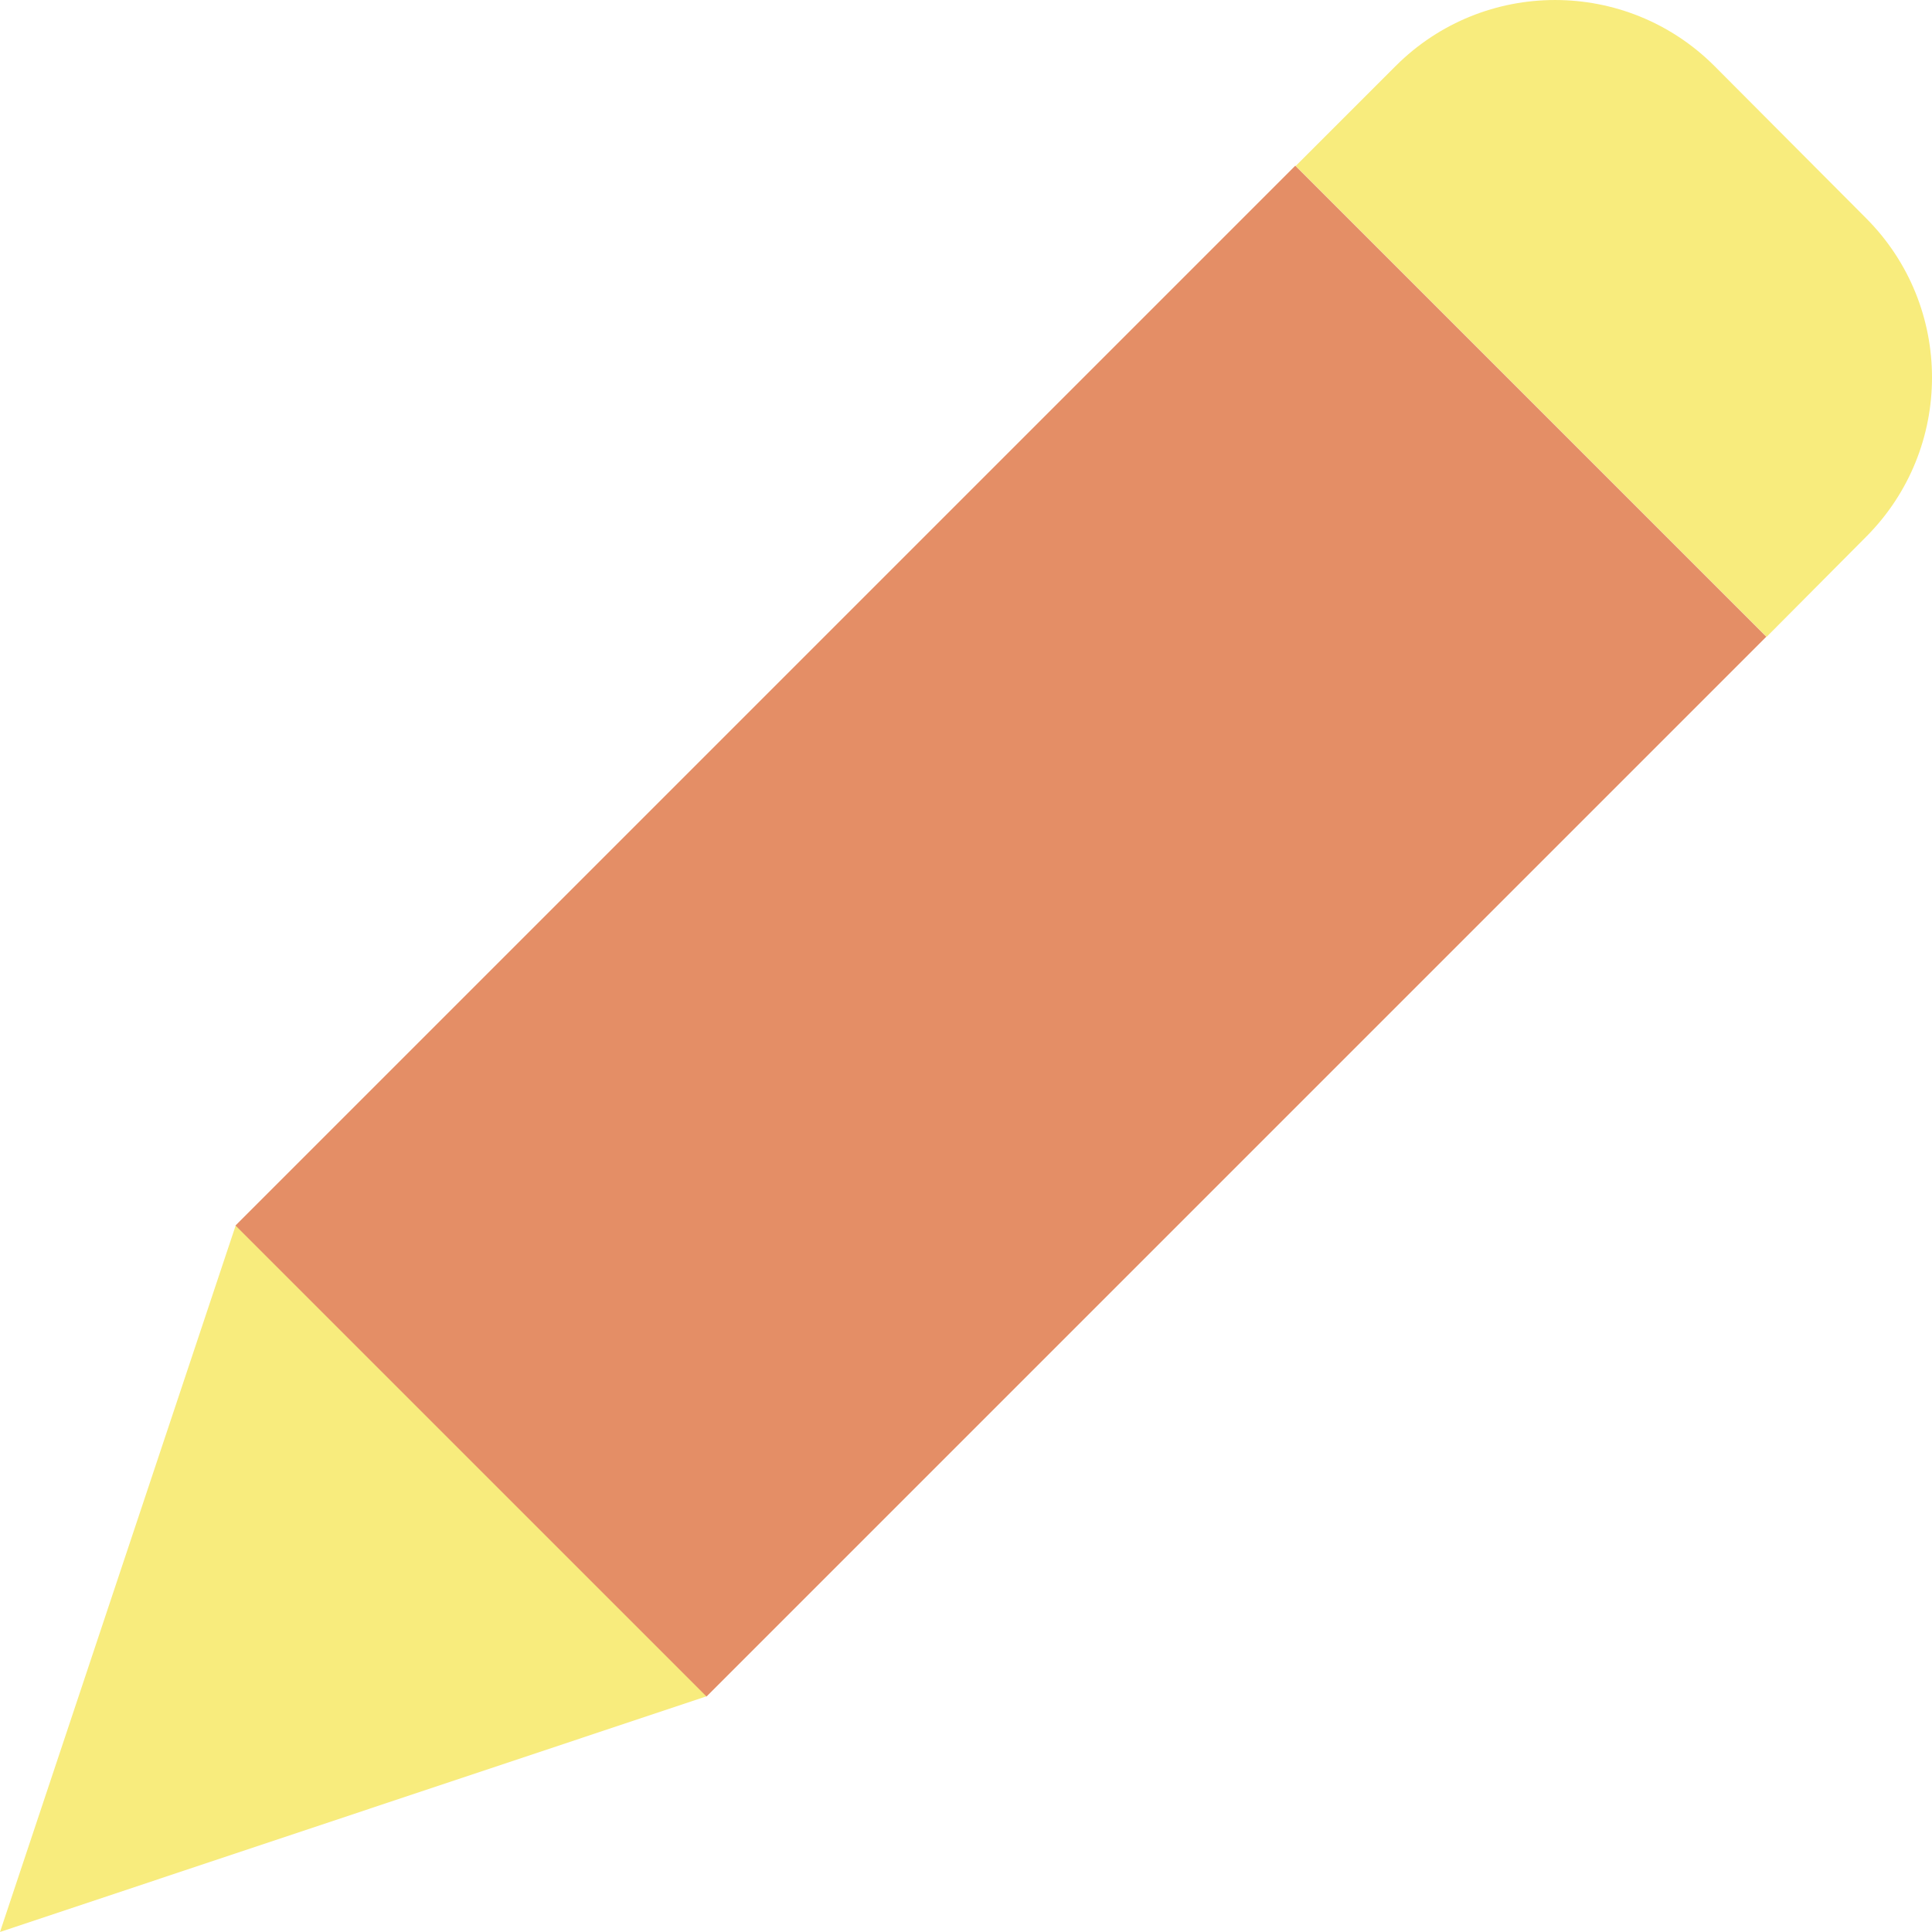 <svg height="343.4pt" viewBox="0 0 343.4 343.4" width="343.4pt" xmlns="http://www.w3.org/2000/svg"><path d="m331.699 38.801c15.602 15.641 15.602 40.957 0 56.598l-17.699 17.801-83.699-83.699 17.801-17.801c15.641-15.598 40.957-15.598 56.598 0zm0 0" fill="#f8ec7d"/><path d="m125.602 301.5-125.602 41.898 41.898-125.598zm0 0" fill="#f8ec7d"/><path d="m41.855 217.828 188.371-188.371 83.723 83.719-188.371 188.371zm0 0" fill="#e48e66"/></svg>